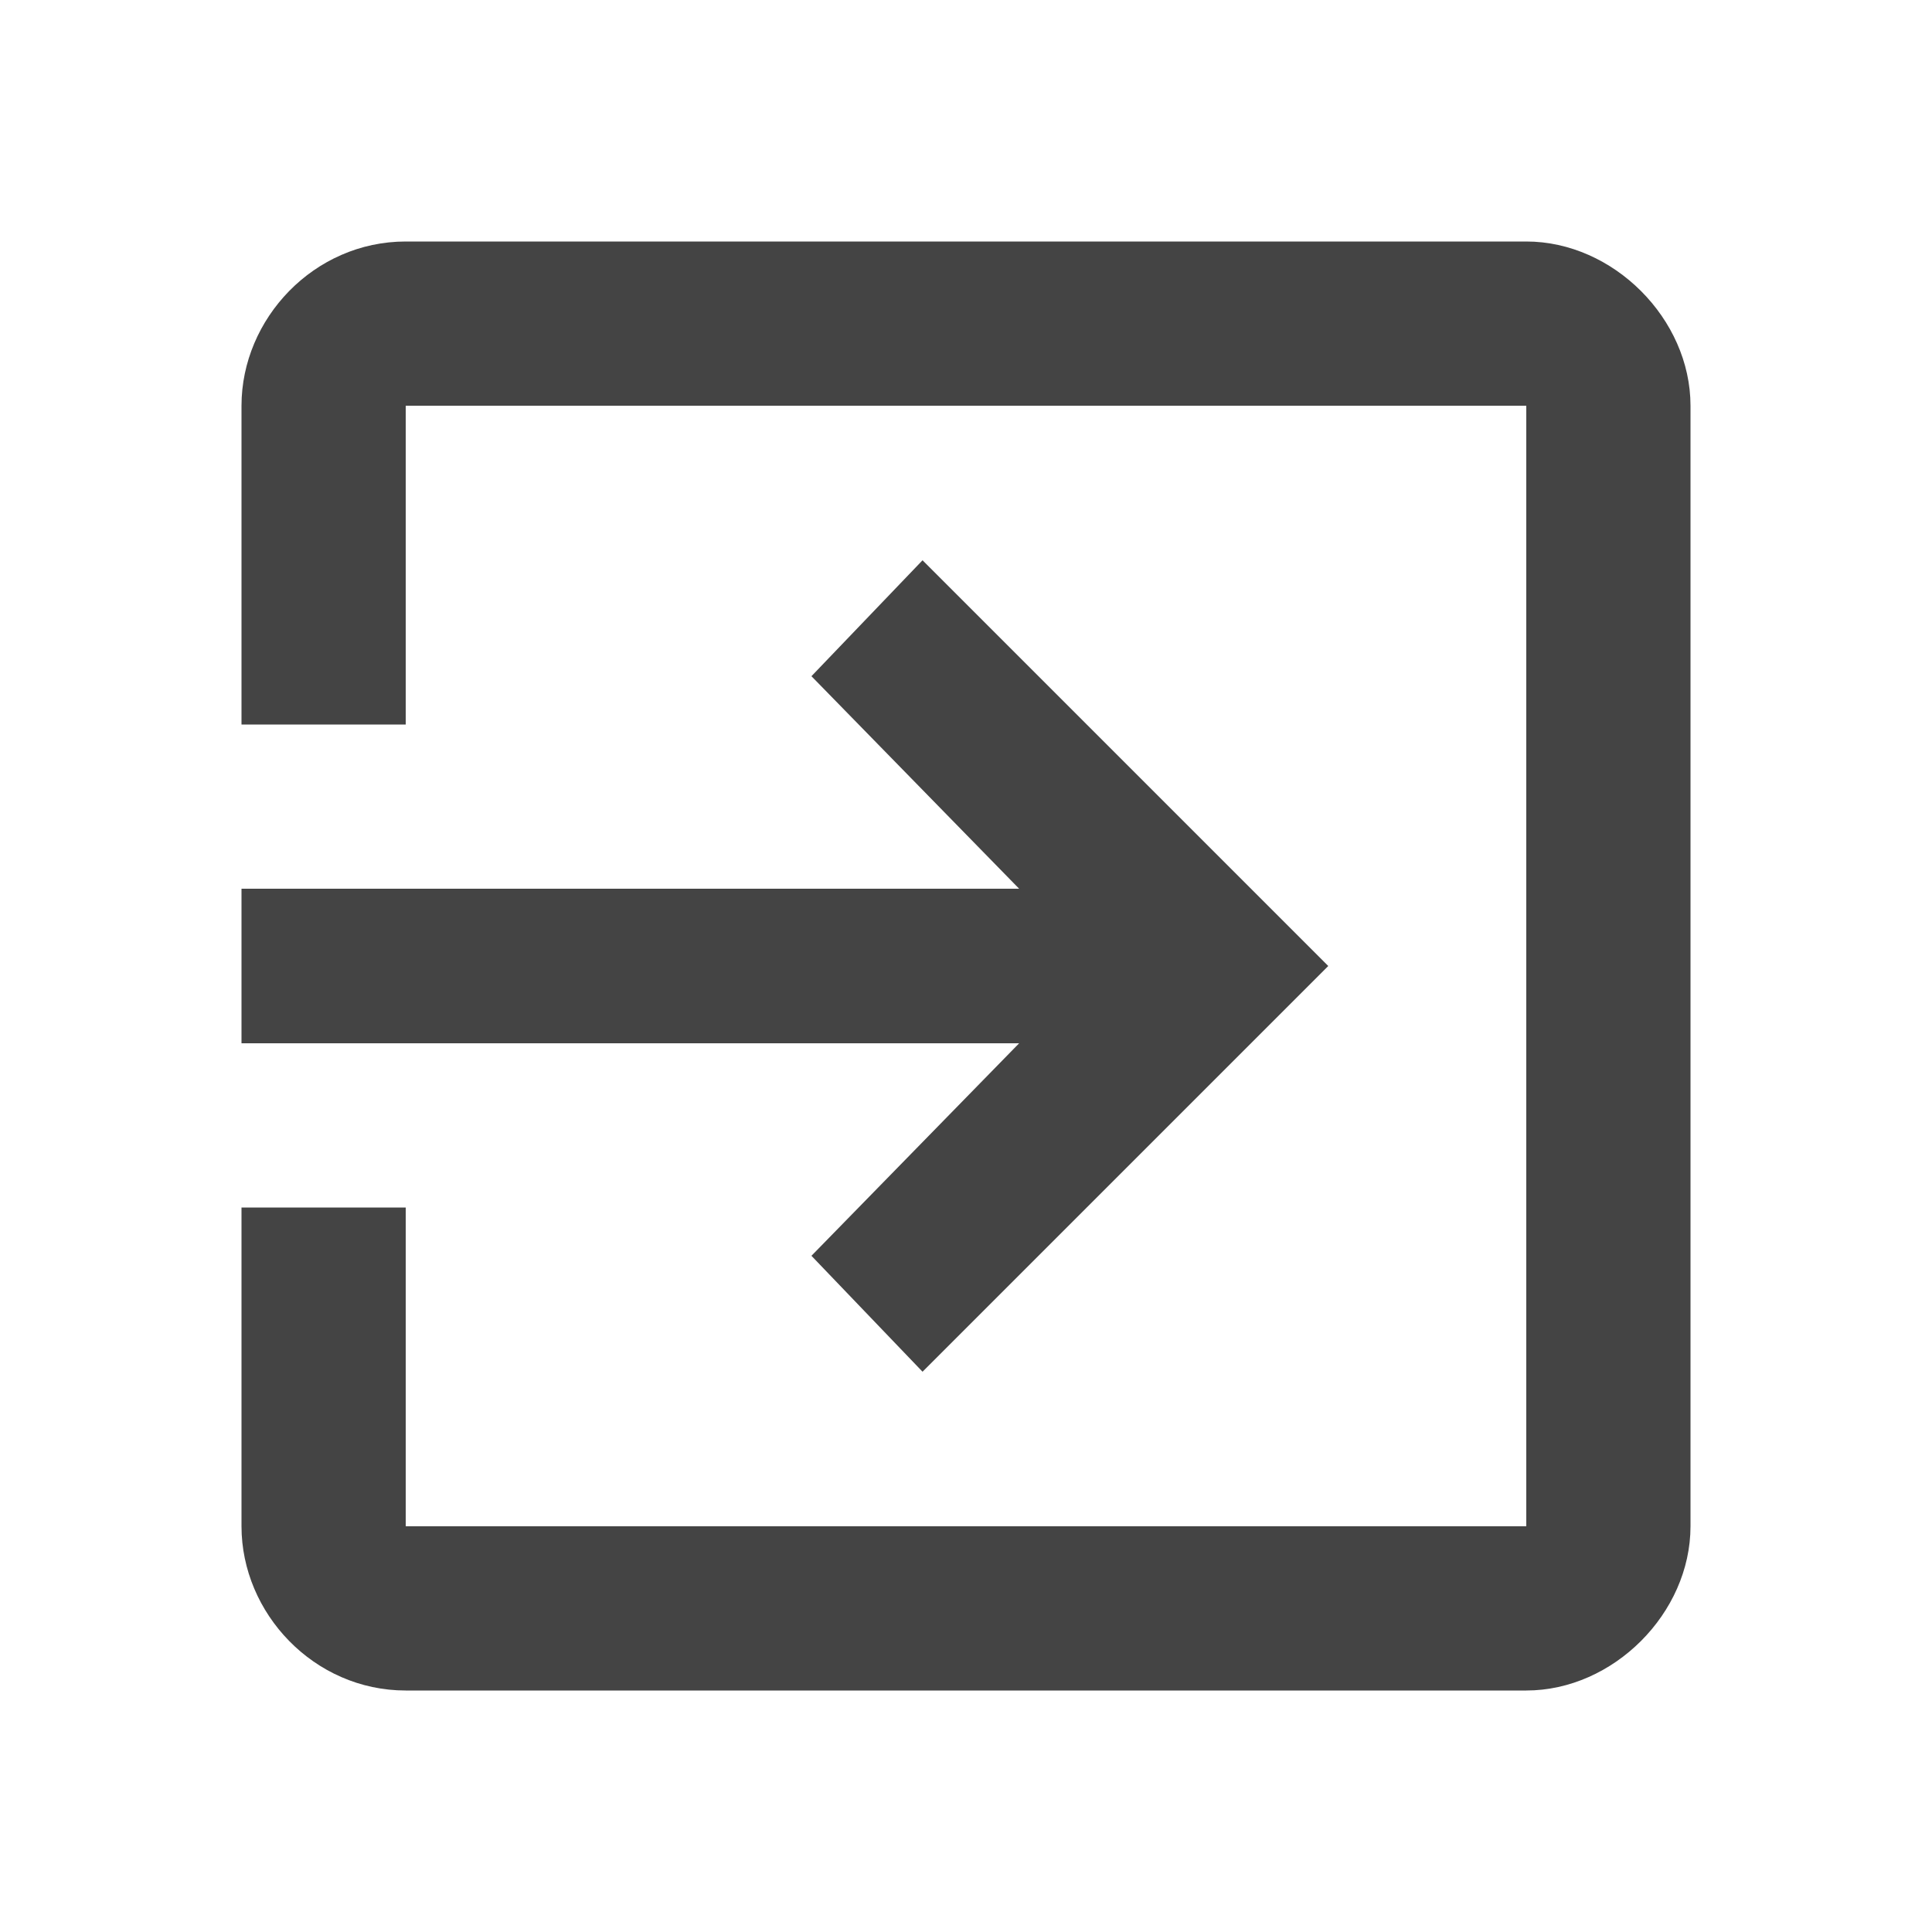 <?xml version="1.0"?><svg xmlns="http://www.w3.org/2000/svg" width="40" height="40" viewBox="0 0 40 40"><path fill="#444" d="m31.6 5c1.8 0 3.4 1.6 3.4 3.4v23.2c0 1.8-1.6 3.4-3.4 3.4h-23.2c-1.9 0-3.4-1.6-3.4-3.4v-6.6h3.4v6.6h23.2v-23.2h-23.2v6.6h-3.4v-6.6c0-1.8 1.5-3.4 3.4-3.4h23.2z m-14.8 21l4.3-4.4h-16.1v-3.2h16.1l-4.3-4.4 2.3-2.4 8.4 8.4-8.4 8.4z"></path></svg>